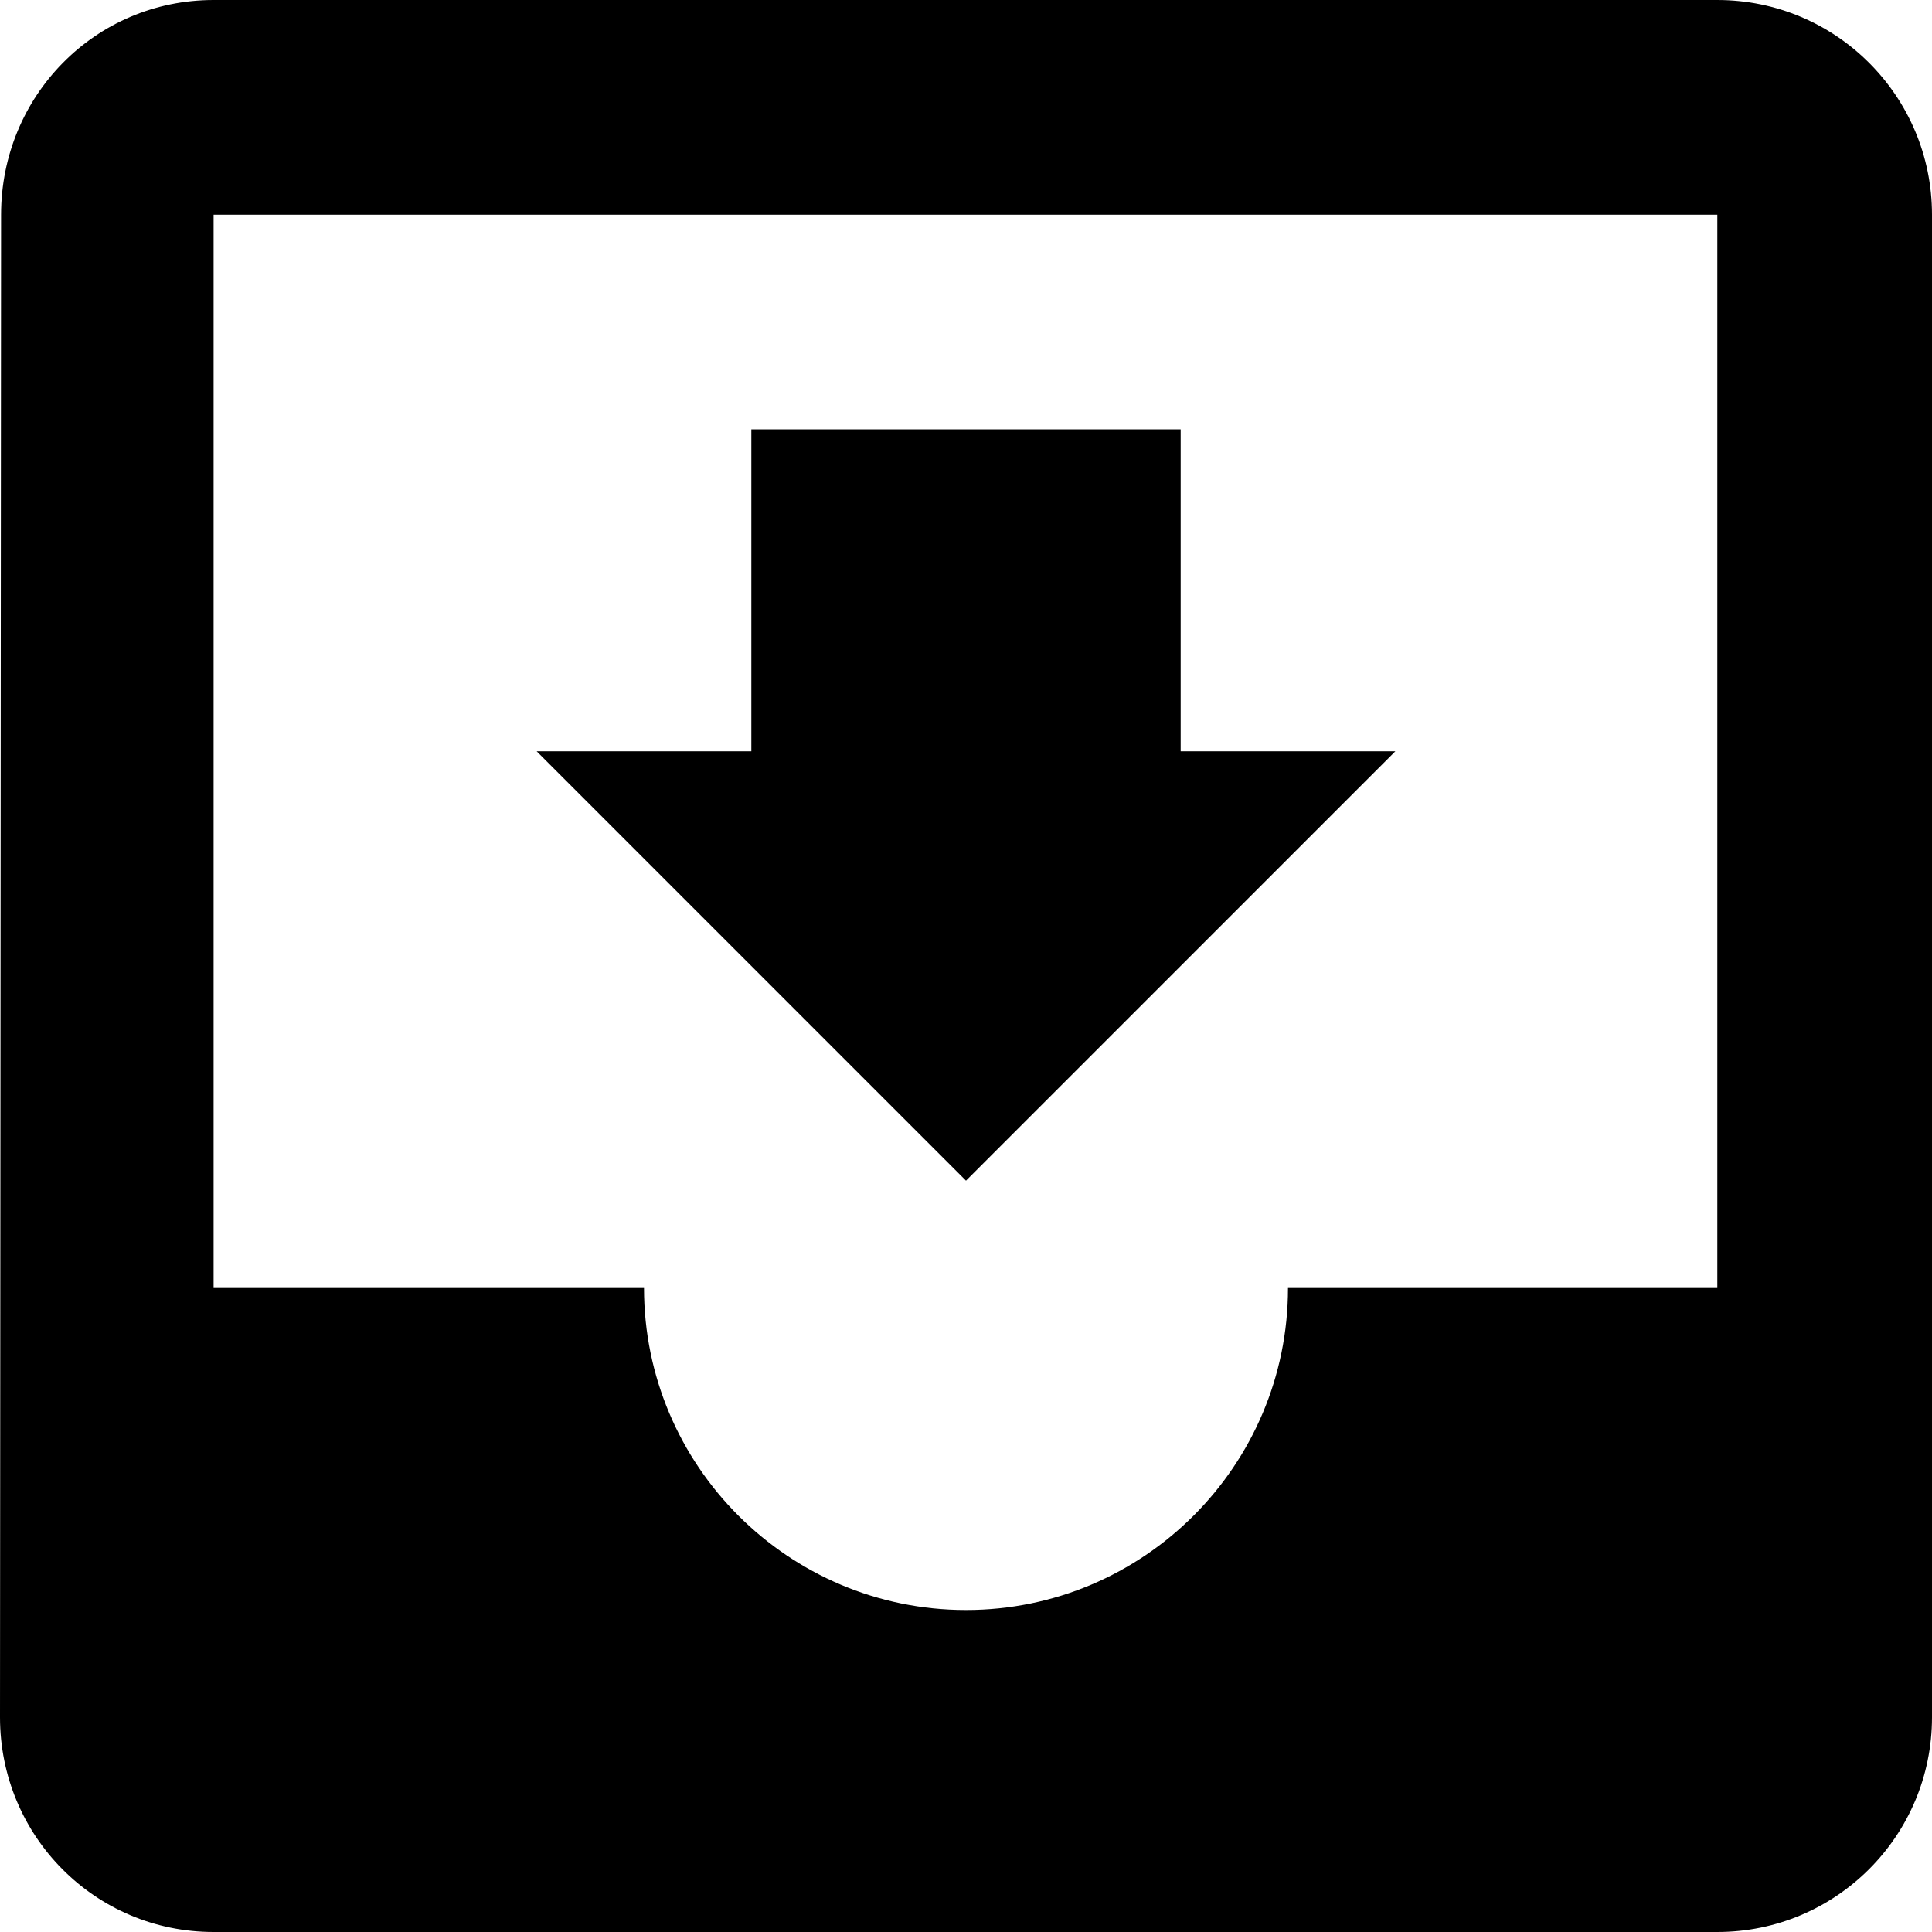 <?xml version="1.0" encoding="iso-8859-1"?>
<!-- Generator: Adobe Illustrator 19.0.0, SVG Export Plug-In . SVG Version: 6.00 Build 0)  -->
<svg xmlns="http://www.w3.org/2000/svg" xmlns:xlink="http://www.w3.org/1999/xlink" version="1.1" id="Capa_1" x="0px" y="0px" viewBox="0 0 384 384" style="enable-background:new 0 0 384 384;" xml:space="preserve">
<g>
	<g>
		<g>
			<polygon points="277.333,149.333 234.667,149.333 234.667,85.333 149.333,85.333 149.333,149.333 106.667,149.333 192,234.667         "/>
			<path d="M341.333,0H42.453C18.88,0,0.213,19.093,0.213,42.667L0,341.333C0,364.907,18.88,384,42.453,384h298.88     C364.907,384,384,364.907,384,341.333V42.667C384,19.093,364.907,0,341.333,0z M341.333,256H256c0,35.307-28.693,64-64,64     s-64-28.693-64-64H42.453V42.667h298.88V256z"/>
		</g>
	</g>
</g>
<g>
</g>
<g>
</g>
<g>
</g>
<g>
</g>
<g>
</g>
<g>
</g>
<g>
</g>
<g>
</g>
<g>
</g>
<g>
</g>
<g>
</g>
<g>
</g>
<g>
</g>
<g>
</g>
<g>
</g>
</svg>
